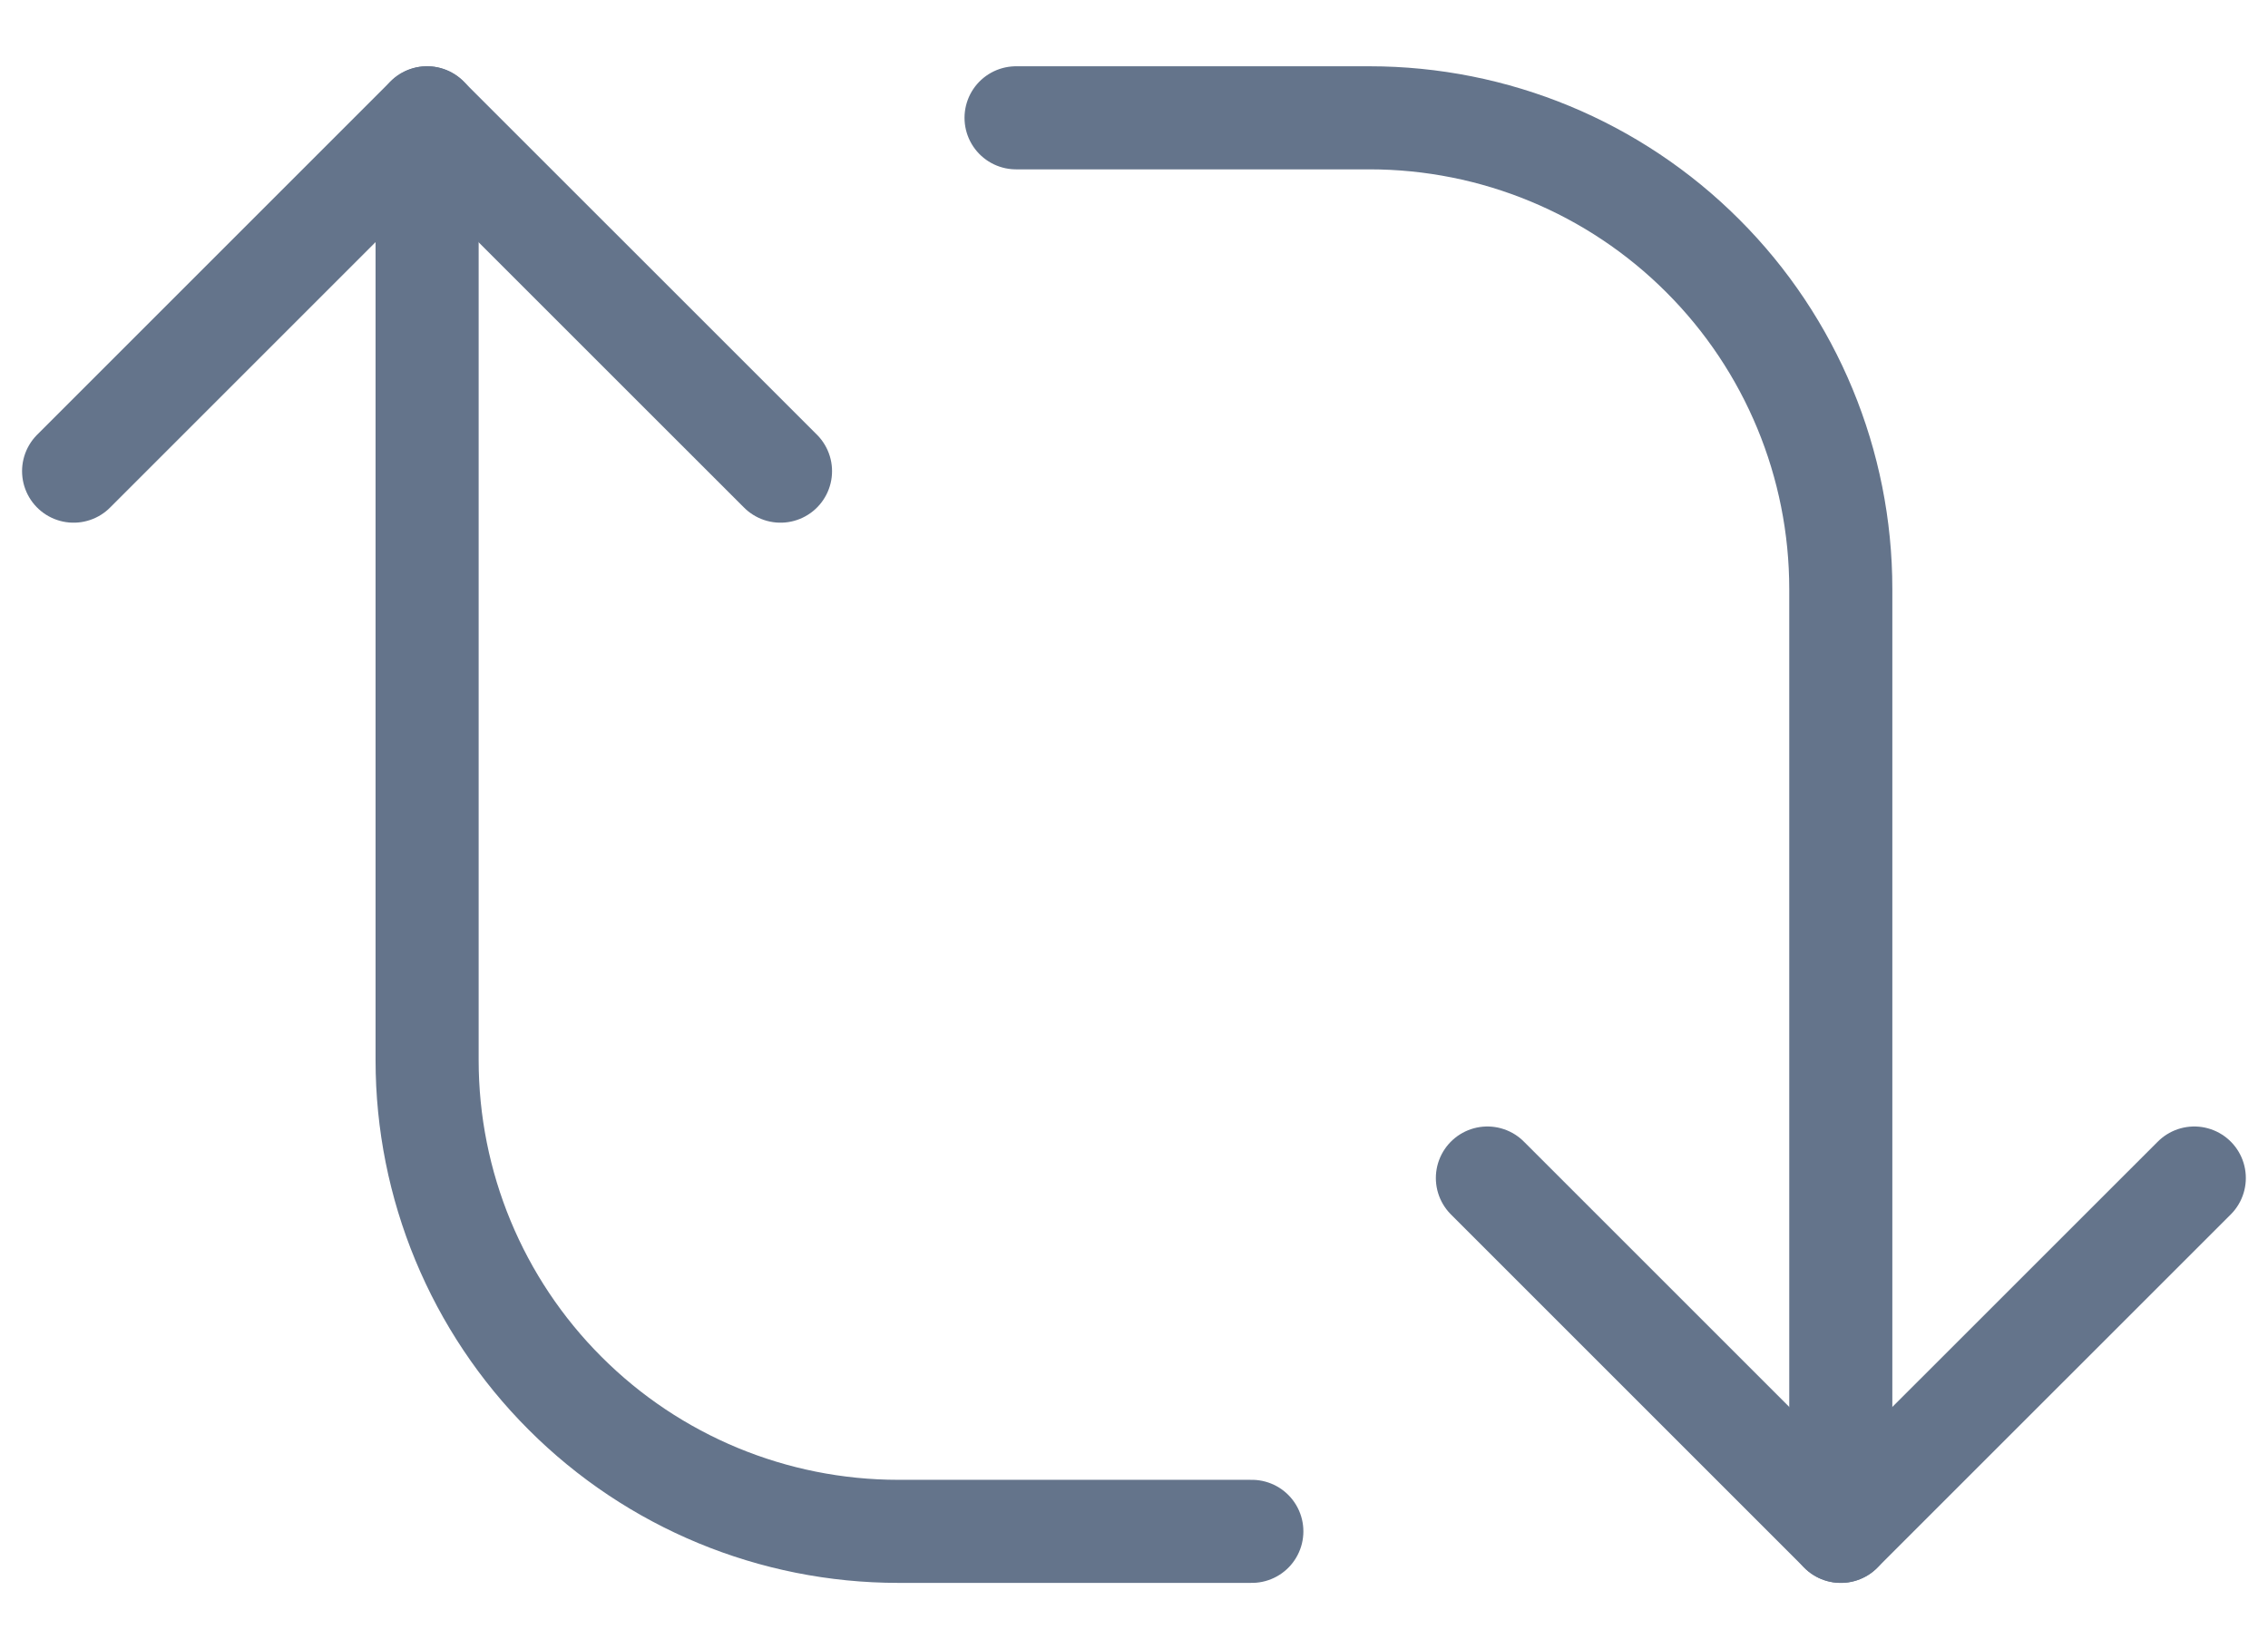 <svg width="22" height="16" viewBox="0 0 22 16" fill="none" xmlns="http://www.w3.org/2000/svg">
<path d="M14.428 11.429L17.856 14.857L21.285 11.429" stroke="#64748B" stroke-linecap="round" stroke-linejoin="round"/>
<path d="M9.856 1.143H13.285C14.497 1.143 15.66 1.624 16.517 2.482C17.375 3.339 17.856 4.502 17.856 5.714V14.857" stroke="#64748B" stroke-linecap="round" stroke-linejoin="round"/>
<path d="M7.571 4.571L4.142 1.143L0.714 4.571" stroke="#64748B" stroke-linecap="round" stroke-linejoin="round"/>
<path d="M12.143 14.857H8.714C7.502 14.857 6.339 14.376 5.482 13.518C4.624 12.661 4.143 11.498 4.143 10.286V1.143" stroke="#64748B" stroke-linecap="round" stroke-linejoin="round"/>
</svg>
